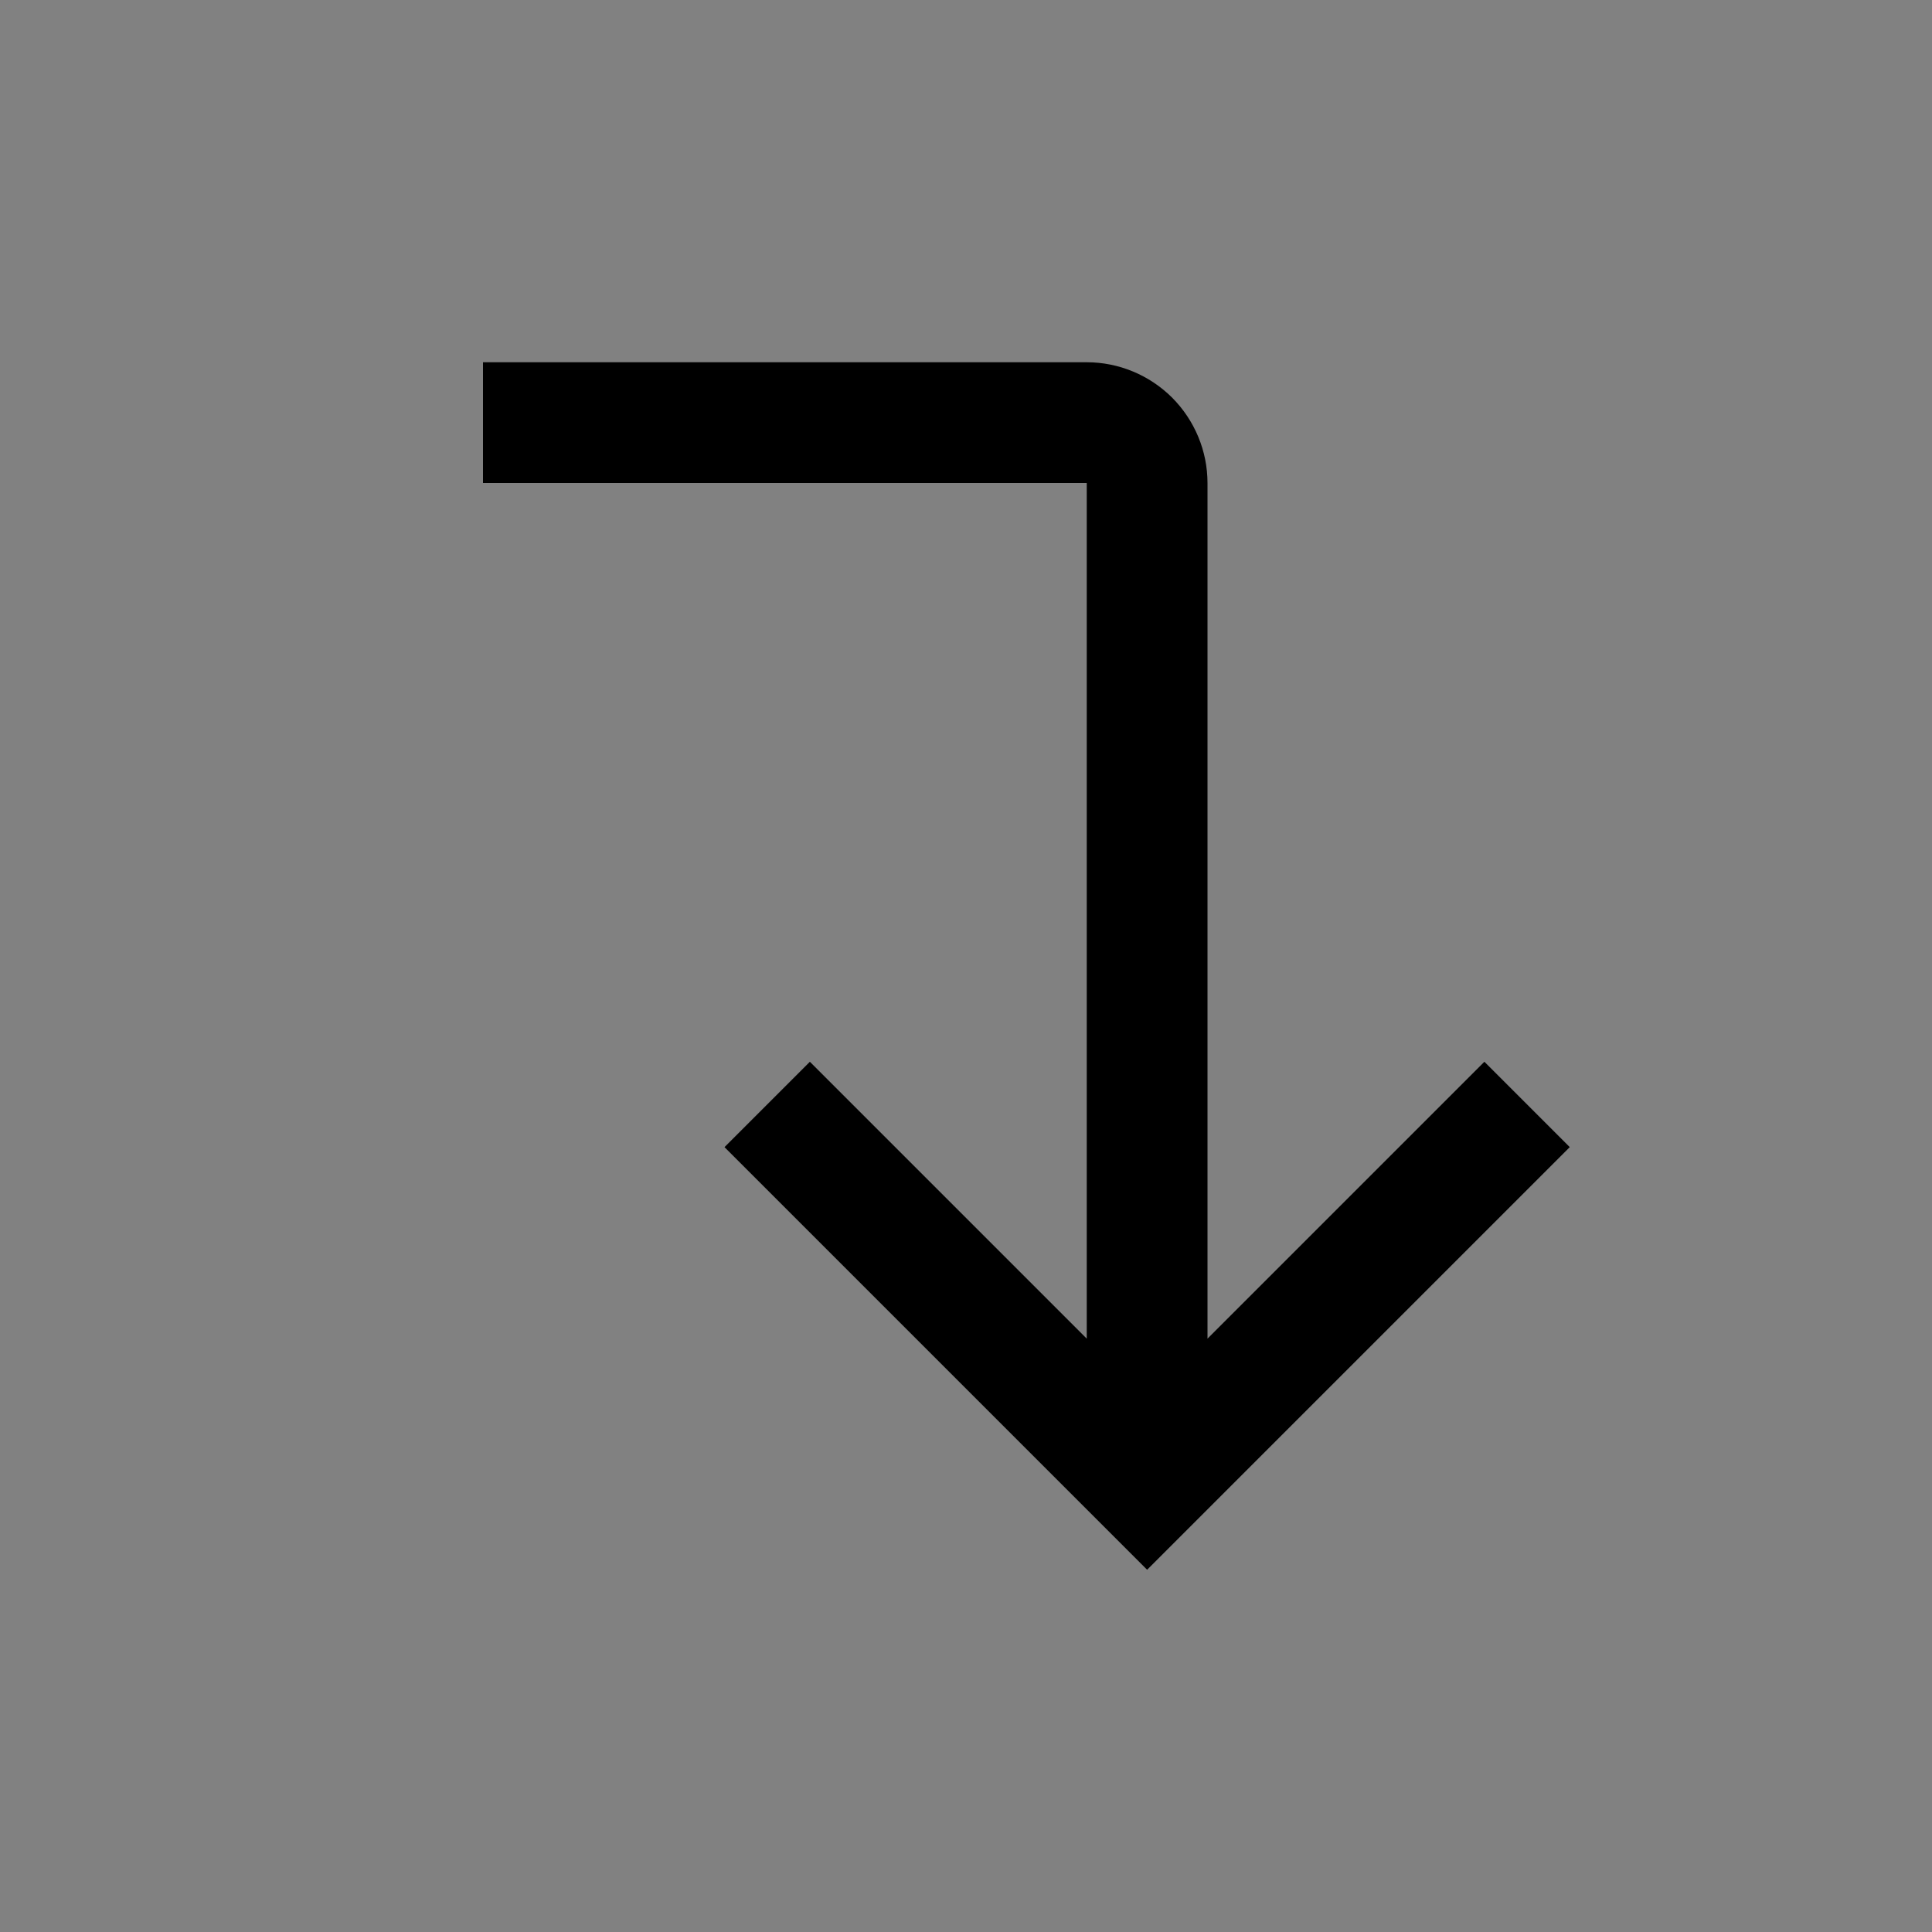 <svg viewBox="0 0 16 16" fill="none" xmlns="http://www.w3.org/2000/svg">
<rect x="0" y="0" width="16" height="16" fill="#808080" stroke="none"/>
<rect width="16" height="16" fill="white" fill-opacity="0.01" style="mix-blend-mode:multiply"/>
<path d="M6.707 8.793L9 11.086V4H4V3H9C9.265 3 9.519 3.106 9.707 3.293C9.894 3.481 10 3.735 10 4V11.086L12.293 8.793L13 9.5L9.5 13L6 9.5L6.707 8.793Z" fill="currentColor"/>
</svg>
